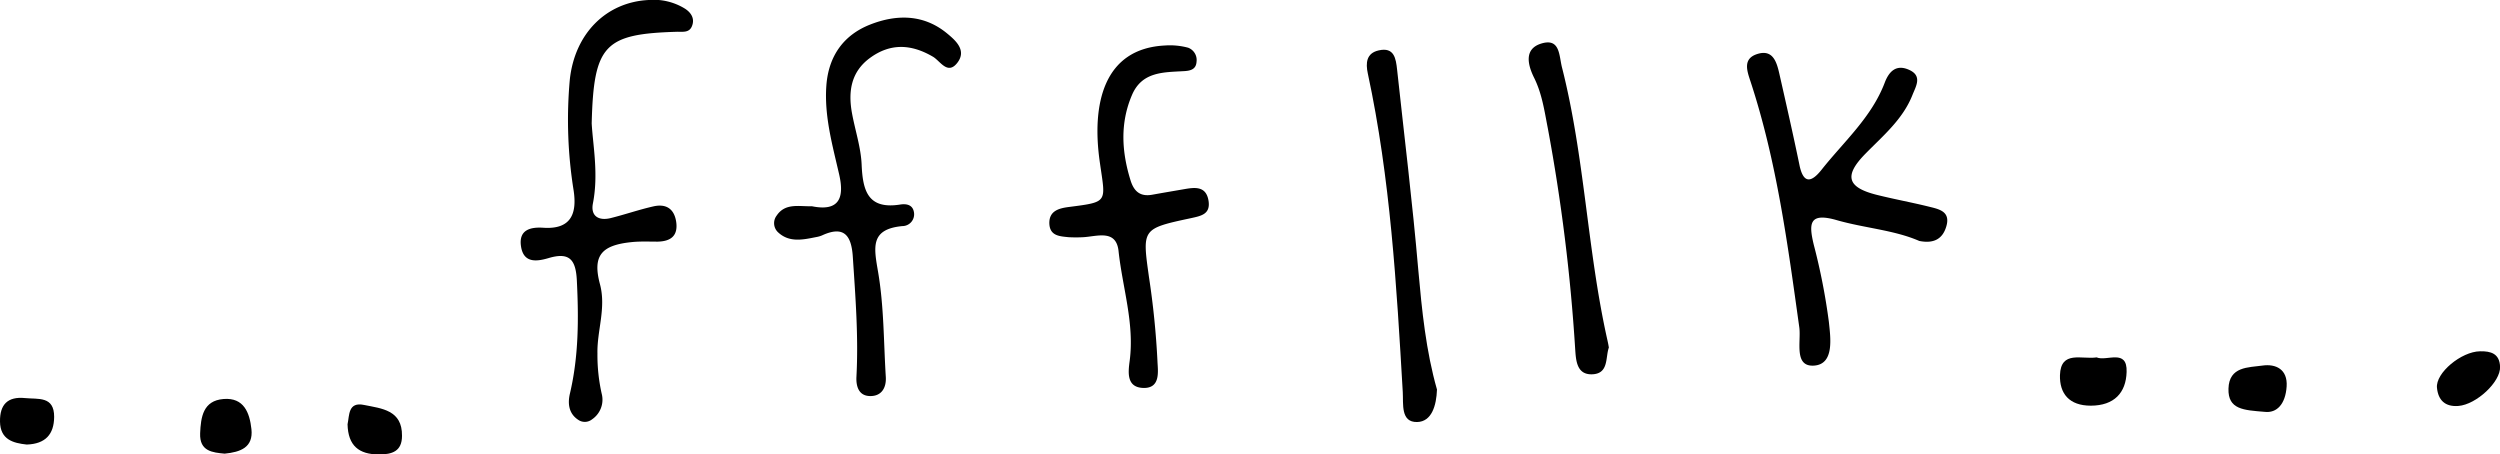 <svg xmlns="http://www.w3.org/2000/svg" width="648.18" height="117.81" viewBox="0 0 648.18 117.81"><title>c5-txt</title><path d="M497.61,62.47c-6.51-2.84-14.18-3.32-21.42-5.4s-7.21,1-5.94,6.35a162,162,0,0,1,3.92,20c.43,4.14,1.48,11-3.83,11.37s-3.33-6.27-3.83-9.9c-3-21.5-5.83-43-12.65-63.77-.88-2.68-2.06-5.82,1.61-7.07,4.14-1.4,5.15,1.94,5.85,5,1.78,7.87,3.58,15.74,5.21,23.64,1,5,3.06,4.72,5.76,1.31,5.77-7.29,12.95-13.56,16.37-22.57,1.12-2.94,3-4.86,6.39-3.29s1.7,4.21.8,6.48c-2.5,6.33-7.63,10.57-12.21,15.25-5.59,5.69-4.76,8.72,3,10.66,4.41,1.1,8.88,1.92,13.28,3,2.64.67,5.94,1.16,4.68,5.25C503.65,61.92,501.41,63.23,497.61,62.47Z"/><path d="M153.41,32c.31,5.64,1.81,13.12.32,20.72-.66,3.35,1.54,4.6,4.66,3.81,3.67-.92,7.25-2.16,10.93-3,3.24-.77,5.47.46,6,4,.52,3.66-1.47,5.05-4.81,5.12-2.27,0-4.57-.11-6.82.13-7.77.8-10.11,3.52-8.14,10.89,1.66,6.22-.78,12-.65,18A45.67,45.67,0,0,0,156,102.06a6.16,6.16,0,0,1-2.52,6.68,3,3,0,0,1-3.56.11c-2.52-1.65-2.74-4.32-2.16-6.79,2.29-9.7,2.29-19.47,1.8-29.35-.27-5.41-1.91-7.41-7.35-5.79-3,.88-6.44,1.38-7.12-3s2.48-5.09,5.79-4.87c7.27.48,8.73-3.78,7.85-9.64a115.56,115.56,0,0,1-1-28.71C149,8.65,157.21.54,168.18,0a15.45,15.45,0,0,1,9.42,2.25c1.55,1,2.6,2.54,1.81,4.51C178.7,8.57,177,8.2,175.5,8.24,156.73,8.8,153.92,11.57,153.41,32Z"/><path d="M210.48,53.47c7.06,1.44,8.49-2.13,7.1-8.2-1.74-7.63-3.92-15.2-3.32-23.18.58-7.56,4.45-13,11.32-15.71s13.93-2.72,20,2.31c2.34,1.92,5.1,4.46,2.59,7.64s-4.4-.53-6.29-1.63c-5.59-3.27-11-3.58-16.33.33-4.92,3.61-5.67,8.7-4.66,14.27.81,4.47,2.32,8.9,2.51,13.39.29,6.77,1.63,11.67,10,10.34,1.44-.23,3.2-.05,3.55,1.93a3.06,3.06,0,0,1-3,3.66c-8.4.8-7.37,5.53-6.29,11.87,1.53,8.92,1.44,18.12,2,27.19.2,3-1.23,5.14-4.24,5-2.76-.12-3.5-2.49-3.37-5,.55-10.39-.26-20.73-.94-31.09-.36-5.51-2.23-8.2-8-5.55a6.46,6.46,0,0,1-1.46.42c-3.5.7-7.07,1.51-10-1.31a3.24,3.24,0,0,1-.3-4.23C203.6,52.55,207.18,53.58,210.48,53.47Z"/><path d="M280.85,61.5a34,34,0,0,1-3.78,0c-2.24-.24-4.82-.28-5-3.44-.16-3.49,2.66-4.08,5.1-4.4,10.29-1.33,9.47-1.13,8-11.47-2.23-15.29,1-29.65,16.95-30.4a18.12,18.12,0,0,1,5.93.58A3.4,3.4,0,0,1,310.23,16c-.11,2-1.62,2.35-3.18,2.44-5.31.32-10.92.07-13.54,6.15-3.15,7.32-2.7,14.75-.38,22.21.9,2.88,2.55,4.23,5.59,3.69,2.72-.49,5.45-.95,8.17-1.42s5.82-1,6.45,3c.55,3.51-2,3.93-4.64,4.51C296,59.3,296.15,59.35,297.9,71.87a213.74,213.74,0,0,1,2.2,21.83c.09,2.42.91,7.06-3.73,6.88-4.34-.17-3.87-4.08-3.48-7C294.18,83.8,291,74.52,290,65,289.33,59.41,284.44,61.3,280.85,61.5Z"/><path d="M372.57,101c-.15,4.08-1.33,8.33-5.14,8.42-4.32.1-3.55-4.69-3.73-7.74-1.61-27.69-3.21-55.38-9.06-82.61-.6-2.75-.38-5.28,2.8-6,4.06-.94,4.48,2.13,4.79,5,1.87,17.3,4,34.57,5.49,51.9C368.66,80.55,369.73,91.05,372.57,101Z"/><path d="M417.13,90.11c-.91,2.57,0,6.7-4.2,6.93s-4.33-3.71-4.53-6.57a474.07,474.07,0,0,0-7.09-57.2c-.87-4.43-1.48-8.92-3.56-13.11-1.59-3.21-2.75-7.48,1.9-8.88,4.85-1.46,4.54,3.09,5.33,6.2,5.87,23.1,6.53,47.07,11.68,70.28C416.83,88.5,417,89.25,417.13,90.11Z"/><path d="M543.59,92.66c2.61,1.11,8-2.38,7.78,3.79-.16,5.37-3.2,8.71-9.28,8.73-5.6,0-8.13-3.13-8-7.93C534.31,90.76,539.76,93.25,543.59,92.66Z"/><path d="M643,91.08c2.79-.06,5.06.57,5.2,4,.17,3.92-6.15,9.8-10.8,10.17-3.47.27-5.24-1.51-5.56-4.69C631.43,96.7,638.14,91.15,643,91.08Z"/><path d="M58.25,117.62c-3.11-.3-6.55-.57-6.36-5.29.18-4.19.75-8.45,6.06-8.88s6.78,3.59,7.24,7.82C65.7,116,62.37,117.21,58.25,117.62Z"/><path d="M587.17,106.78c-5.43-.45-9.54-.58-9.39-6,.15-5.81,5.22-5.48,8.83-6,3.38-.48,6.55.91,6.25,5.44S590.33,107.16,587.17,106.78Z"/><path d="M90.11,110c.5-2.28.09-5.91,4.32-5,4.5.92,9.88,1.29,9.8,8,0,4-2.54,4.83-6,4.83C93.08,117.81,90.24,115.59,90.11,110Z"/><path d="M6.94,115.26C3.42,114.88.07,114,0,109.3c-.06-4.37,1.94-6.55,6.5-6.09,3.38.35,7.56-.6,7.54,4.88C14,112.62,11.78,115.09,6.94,115.26Z"/></svg>